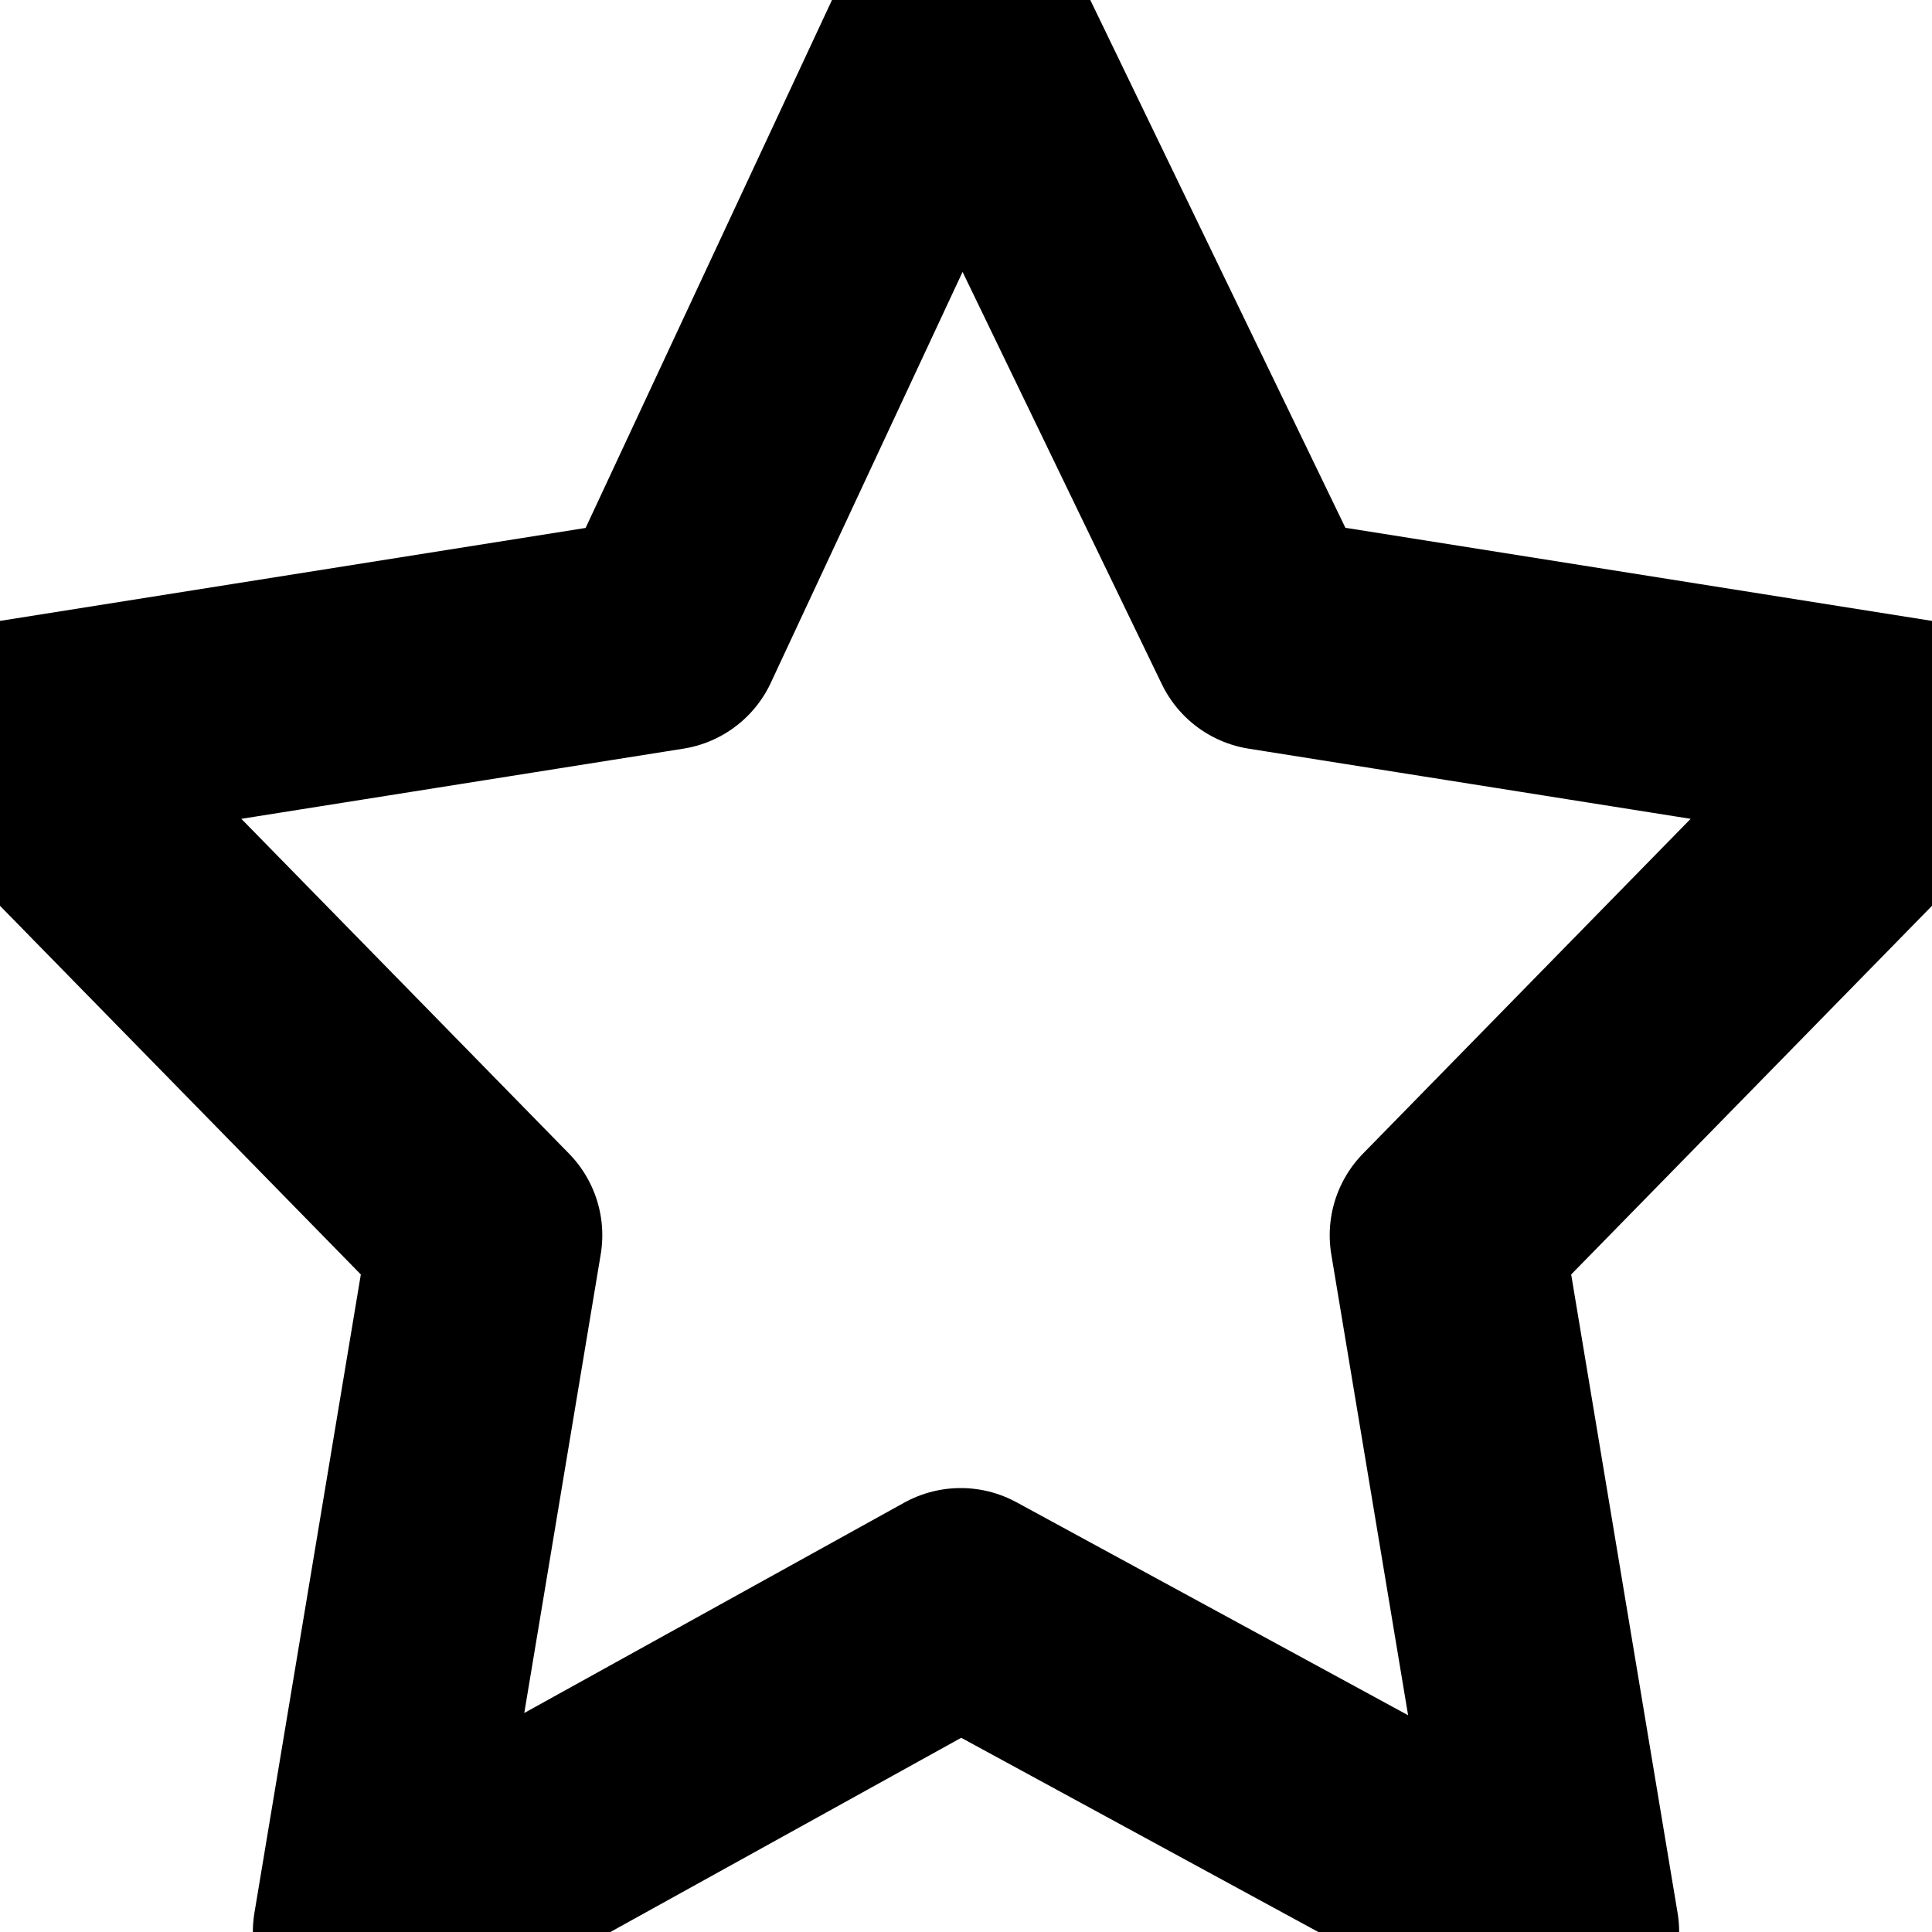<?xml version="1.0" encoding="utf-8"?>
<!-- Generator: Adobe Illustrator 19.0.0, SVG Export Plug-In . SVG Version: 6.00 Build 0)  -->
<svg version="1.1" id="Capa_1" xmlns="http://www.w3.org/2000/svg" xmlns:xlink="http://www.w3.org/1999/xlink" x="0px" y="0px"
	 viewBox="0 0 18.3 18.3" style="enable-background:new 0 0 18.3 18.3;" xml:space="preserve">
<style type="text/css">
	.st0{fill:none;stroke:#000000;stroke-width:2.21;stroke-linecap:square;stroke-linejoin:round;stroke-miterlimit:10;}
</style>
<g>
	<polygon class="st0" points="9.1,0 12,6 18.3,7 13.7,11.7 14.8,18.3 9.1,15.2 3.5,18.3 4.6,11.7 0,7 6.3,6 	"/>
</g>
</svg>

